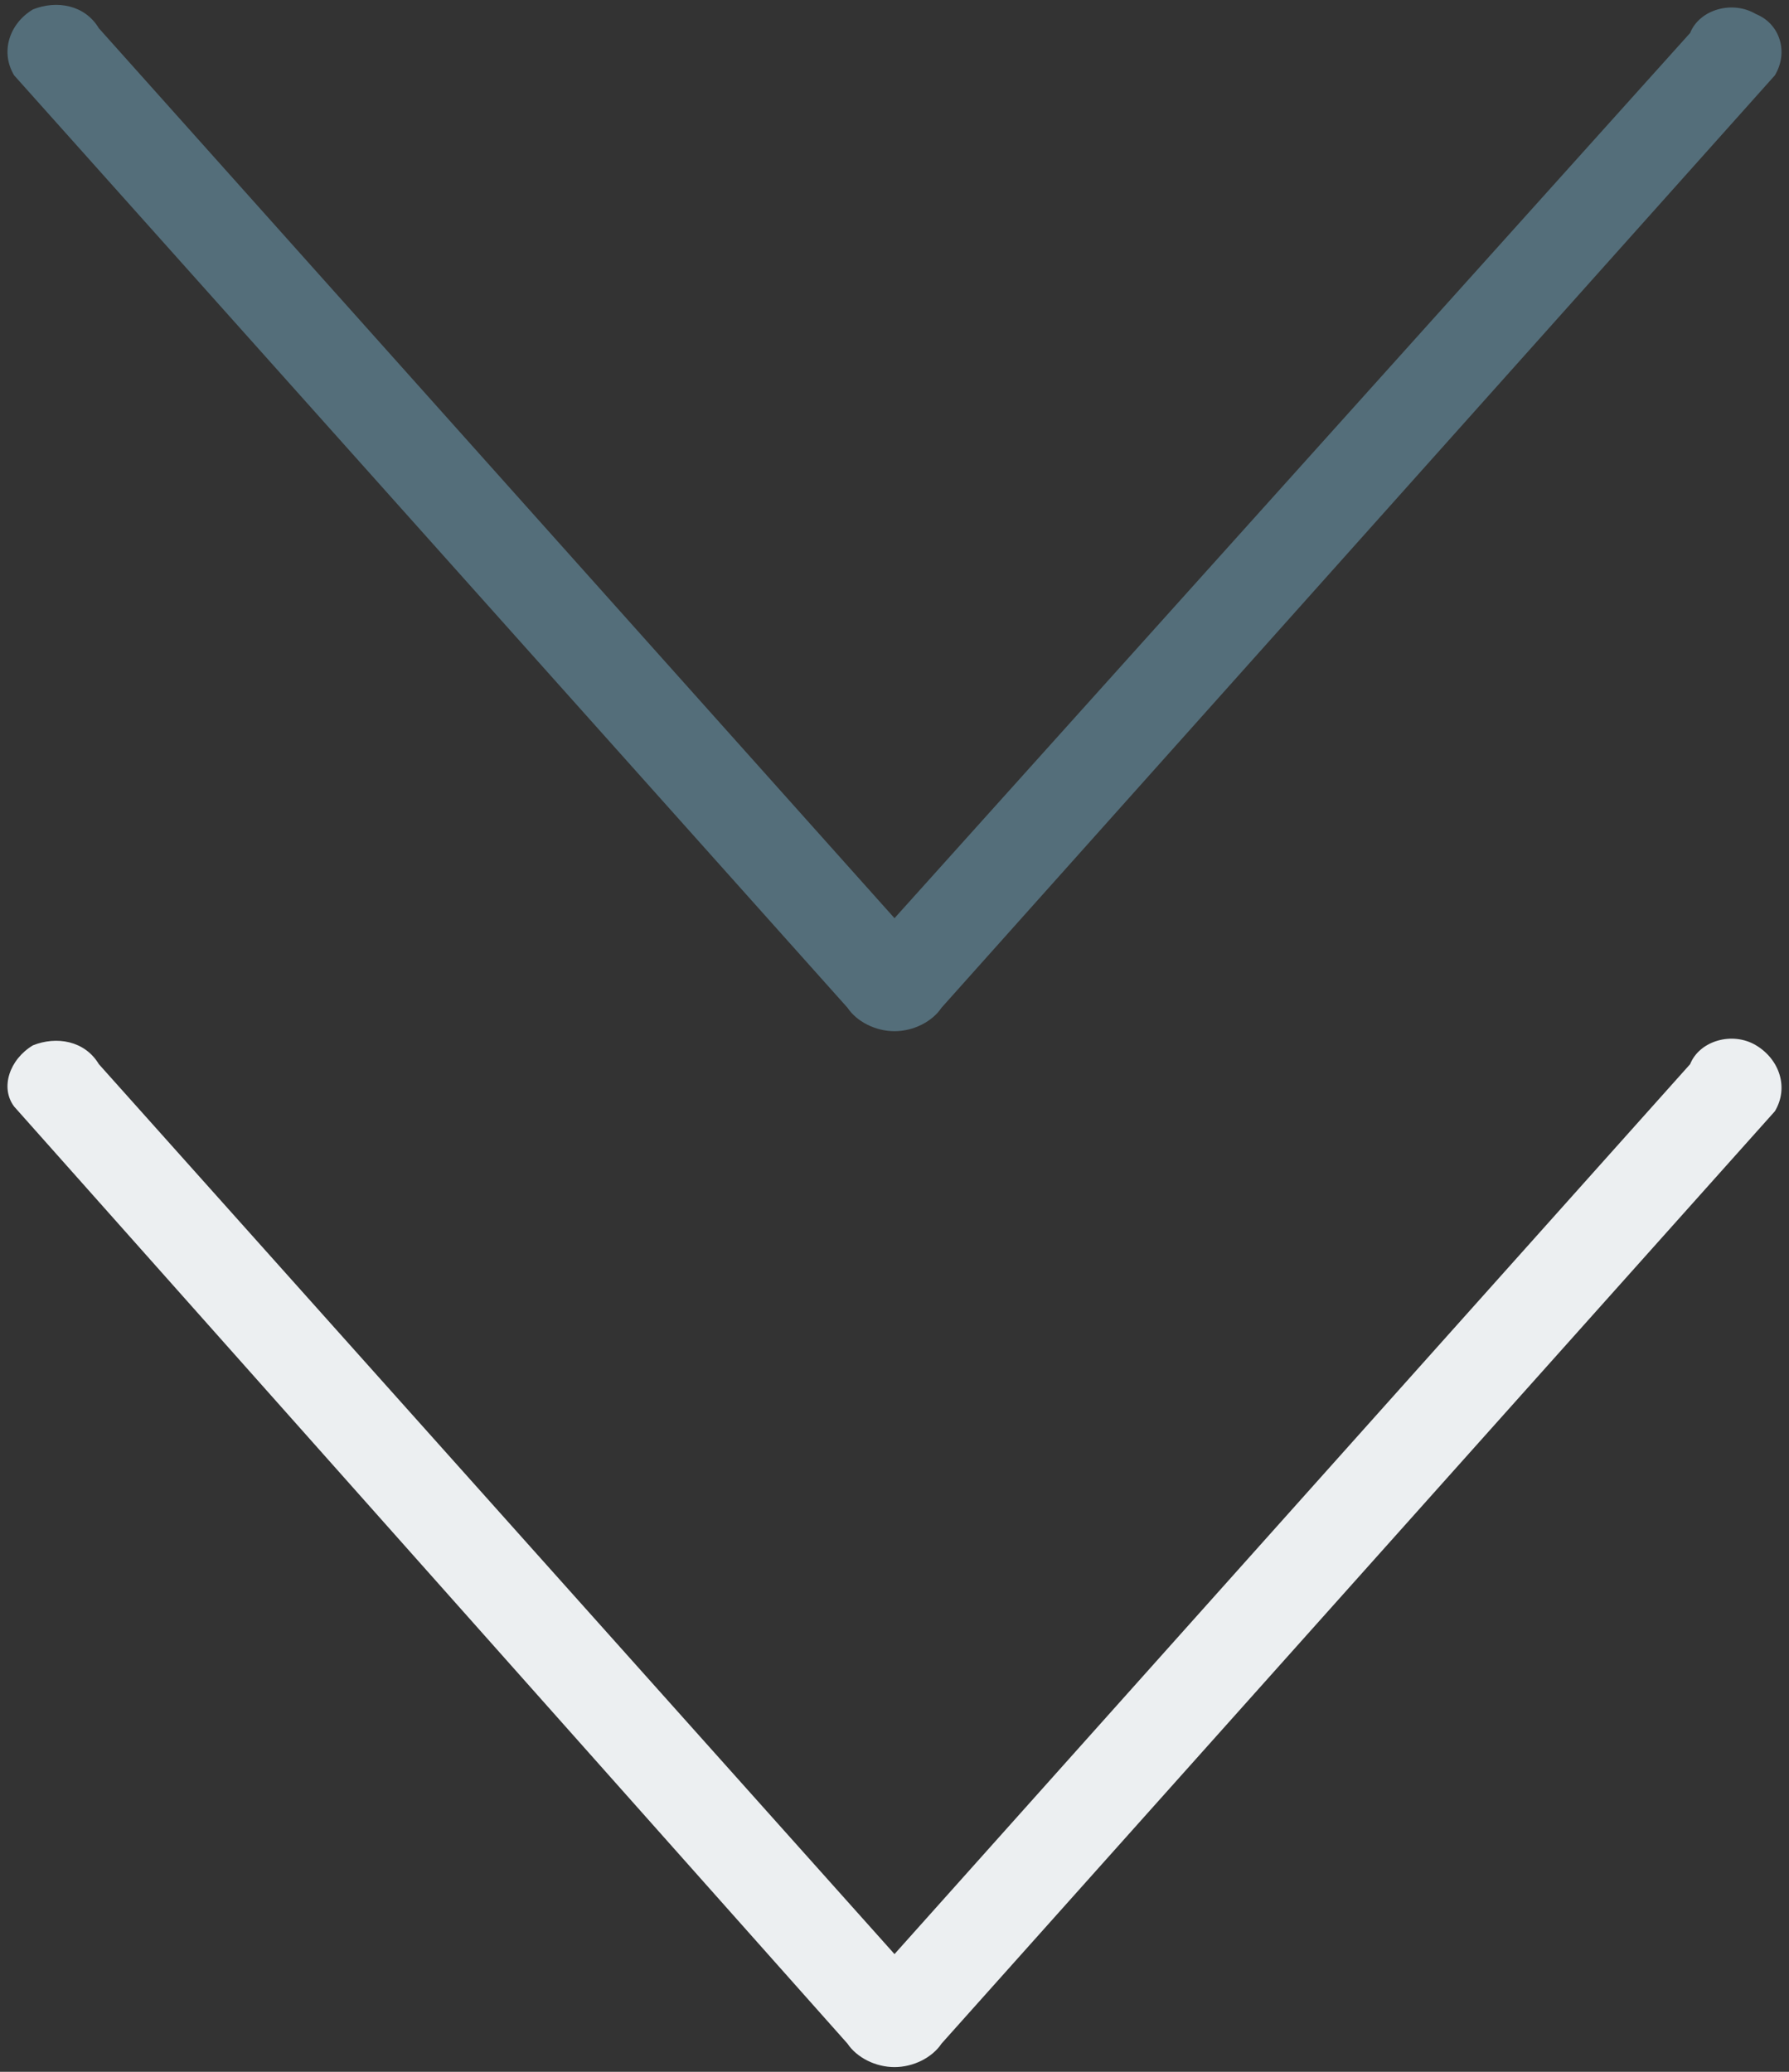 <?xml version="1.0" encoding="UTF-8"?>
<svg width="38px" height="44px" viewBox="0 0 38 44" version="1.1" xmlns="http://www.w3.org/2000/svg" xmlns:xlink="http://www.w3.org/1999/xlink">
    <rect x="0" y="0" width="38" height="44" fill="#333333" stroke="none"/>
    <!-- Generator: Sketch 41.2 (35397) - http://www.bohemiancoding.com/sketch -->
    <title>cd-arrow-bottom</title>
    <desc>Created with Sketch.</desc>
    <defs></defs>
    <g id="Page-1" stroke="none" stroke-width="1" fill="none" fill-rule="evenodd">
        <g id="cd-arrow-bottom">
            <g id="Group">
                <path d="M37.3,22.2 C36.8,21.9 36.1,22.1 35.9,22.6 L19,41.5 L2.1,22.6 C1.8,22.1 1.2,22 0.7,22.2 C0.2,22.5 2.22044605e-16,23.1 0.3,23.5 L18,43.4 C18.2,43.7 18.6,43.9 19,43.9 C19.4,43.9 19.8,43.7 20,43.4 L37.7,23.6 C38,23.1 37.8,22.5 37.3,22.2 Z" id="Shape" fill="#ECEFF1"></path>
                <path d="M18,21.4 C18.2,21.7 18.6,21.9 19,21.9 C19.4,21.9 19.8,21.7 20,21.4 L37.7,1.6 C38,1.1 37.8,0.5 37.3,0.3 C36.8,5.55111512e-17 36.1,0.2 35.9,0.7 L19,19.5 L2.1,0.6 C1.8,0.1 1.2,0 0.7,0.2 C0.2,0.5 1.11022302e-16,1.1 0.3,1.6 L18,21.4 Z" id="Shape" fill="#546E7A"></path>
            </g>
        </g>
    </g>
</svg>
